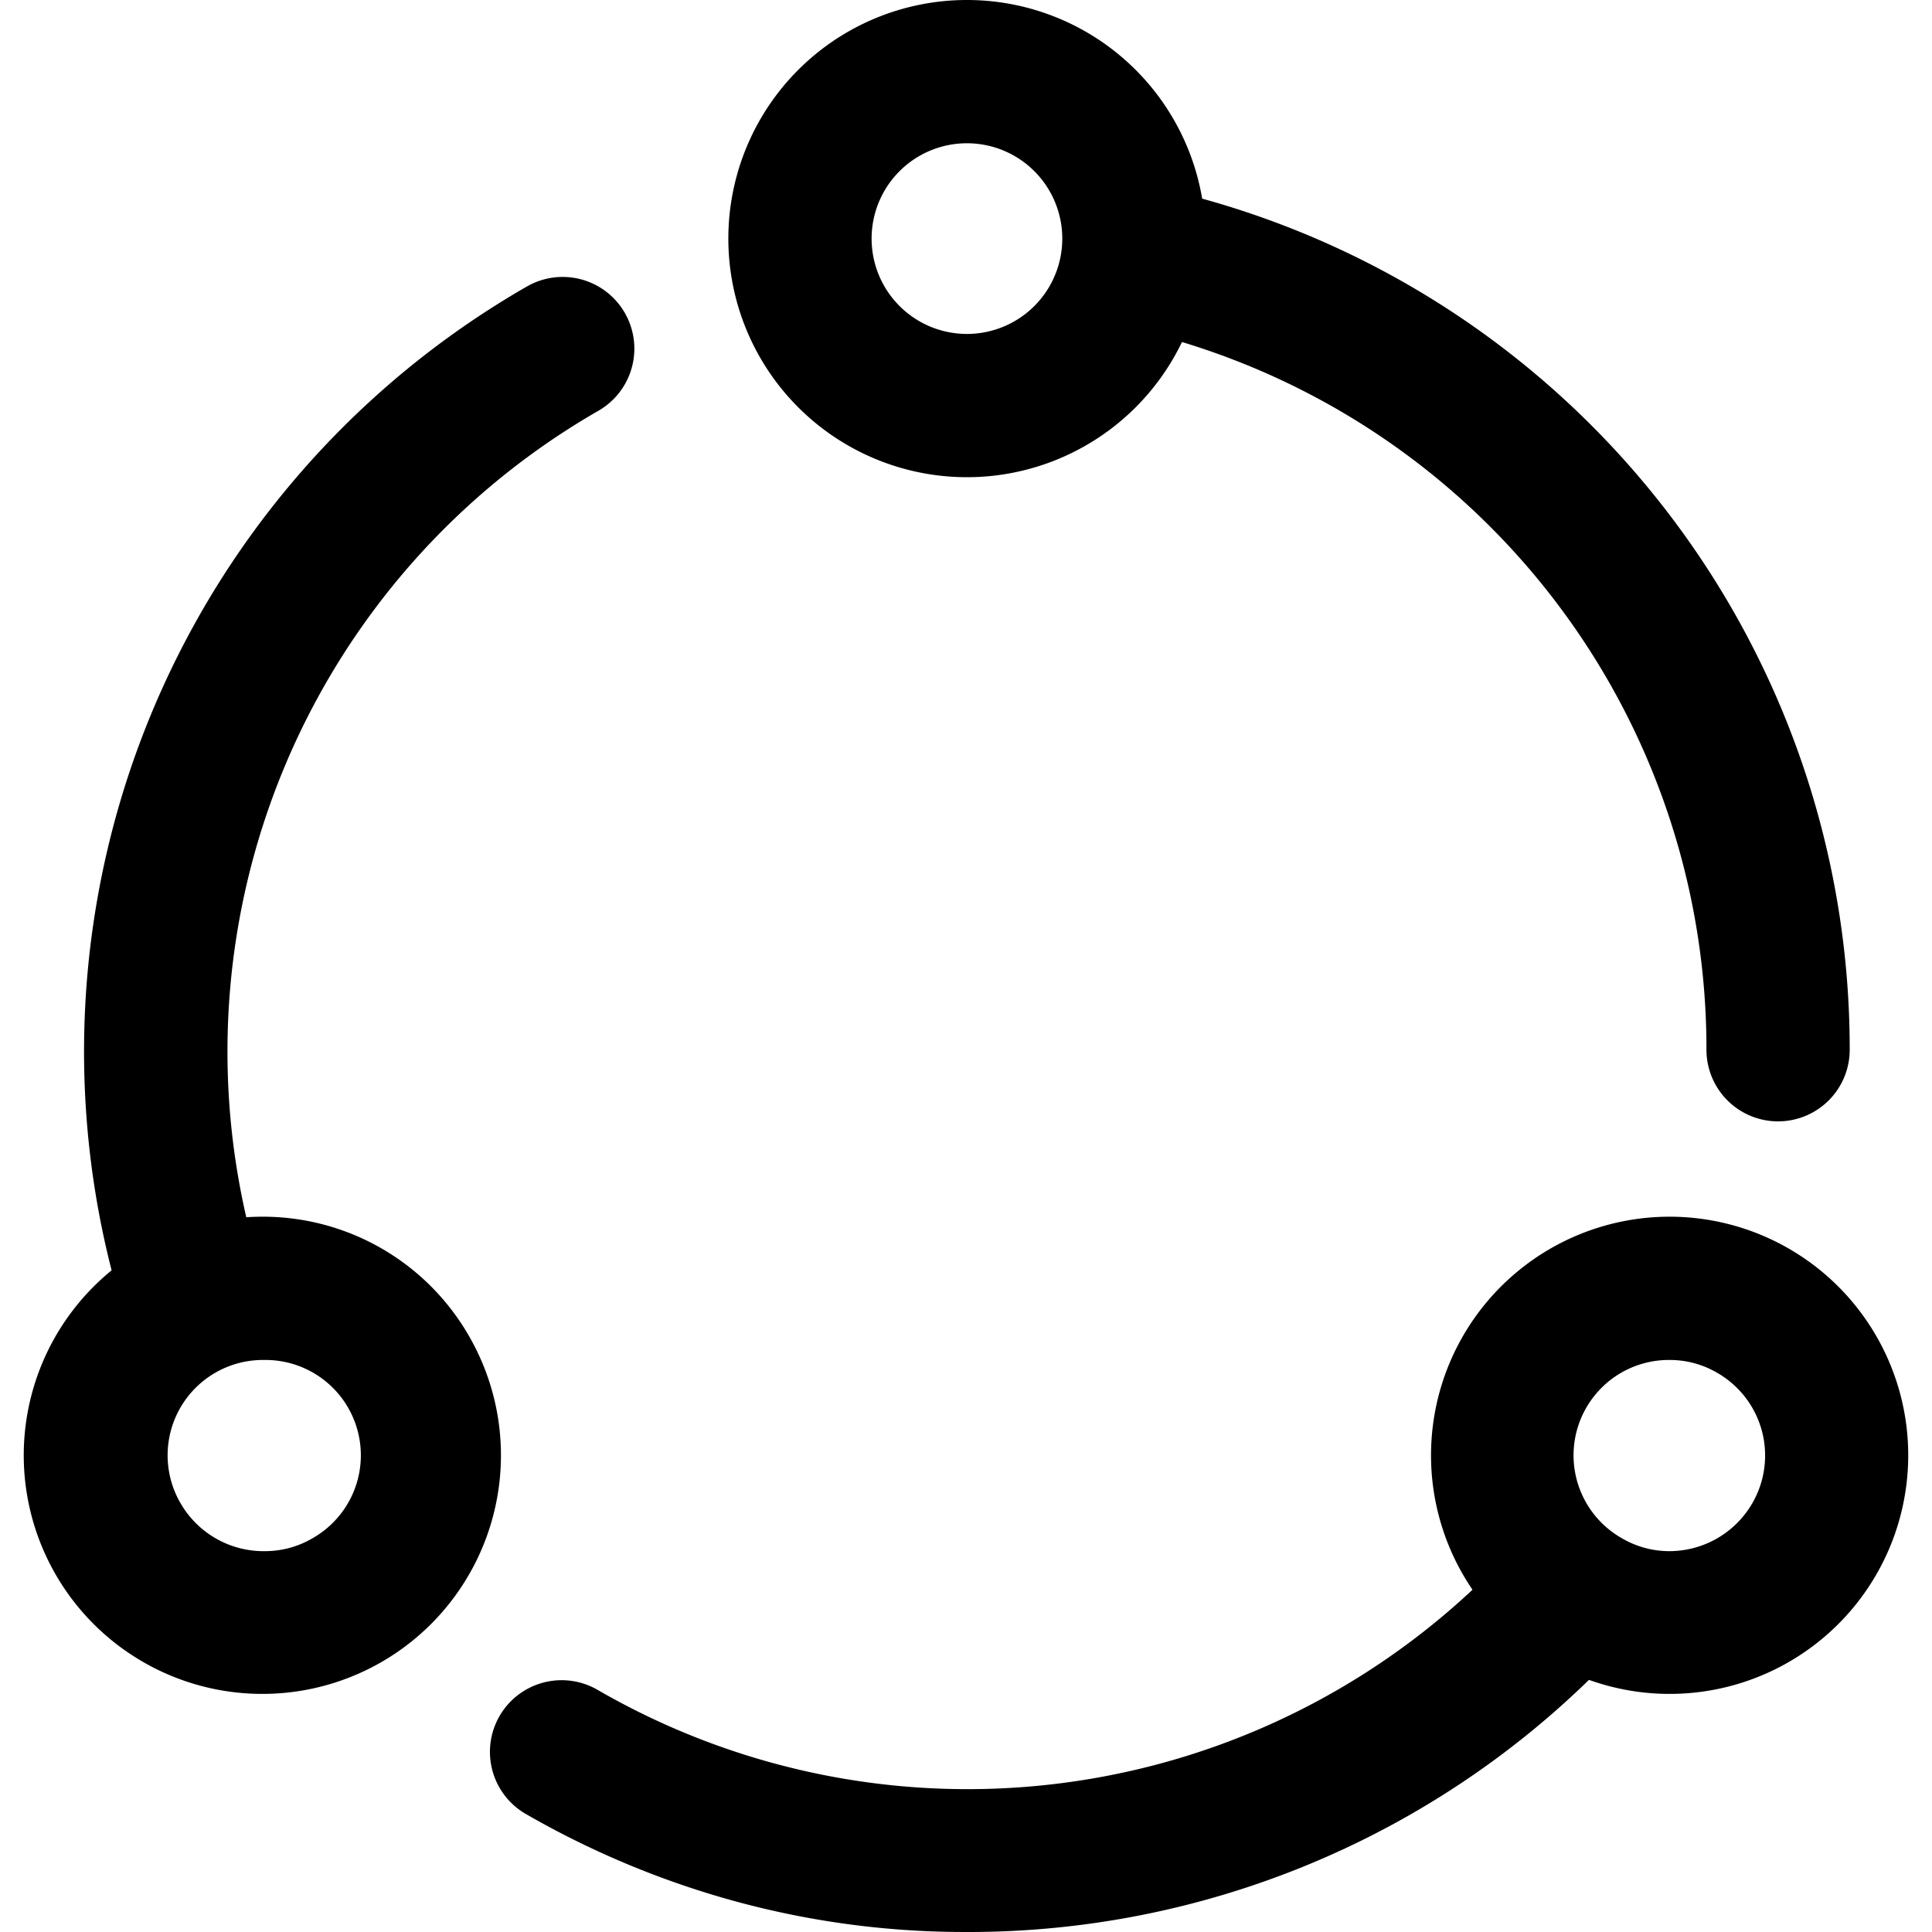 <?xml version="1.0" standalone="no"?><!DOCTYPE svg PUBLIC "-//W3C//DTD SVG 1.1//EN" "http://www.w3.org/Graphics/SVG/1.1/DTD/svg11.dtd"><svg t="1587711897445" class="icon" viewBox="0 0 1024 1024" version="1.1" xmlns="http://www.w3.org/2000/svg" p-id="2038" xmlns:xlink="http://www.w3.org/1999/xlink" width="200" height="200"><defs><style type="text/css"></style></defs><path d="M942.419 594.348a37.966 37.966 0 0 1-37.966-37.966A391.407 391.407 0 0 0 613.288 177.54a37.966 37.966 0 0 1 19.393-73.474 467.612 467.612 0 0 1 347.705 452.316A37.966 37.966 0 0 1 942.419 594.348z" p-id="2039"></path><path d="M512.5 75.932a50.531 50.531 0 1 1-50.531 50.531 50.531 50.531 0 0 1 50.531-50.531m0-75.932a126.463 126.463 0 1 0 126.463 126.463A126.463 126.463 0 0 0 512.5 0zM511.134 1023.994a461.33 461.33 0 0 1-143.671-22.944A471.709 471.709 0 0 1 278.694 961.446a37.966 37.966 0 1 1 37.966-65.826 391.68 391.68 0 0 0 473.894-62.822 37.966 37.966 0 1 1 54.628 54.628 471.163 471.163 0 0 1-334.048 136.569z" p-id="2040"></path><path d="M885.06 720.811a49.711 49.711 0 0 1 25.129 6.828 50.531 50.531 0 0 1 18.573 69.104 50.804 50.804 0 0 1-43.975 25.402 49.711 49.711 0 0 1-25.129-6.828 50.531 50.531 0 0 1 25.402-94.506m0-75.932a126.463 126.463 0 1 0 63.095 16.935 126.463 126.463 0 0 0-63.095-16.935zM97.33 706.608a37.966 37.966 0 0 1-36.6-27.314 467.612 467.612 0 0 1 218.51-527.429 37.966 37.966 0 0 1 37.966 65.826A391.68 391.68 0 0 0 133.931 658.809a37.966 37.966 0 0 1-36.6 47.799z" p-id="2041"></path><path d="M140.213 720.811a50.531 50.531 0 0 1 25.402 94.506 49.711 49.711 0 0 1-25.129 6.828A50.804 50.804 0 0 1 95.692 796.743a50.531 50.531 0 0 1 43.702-75.932m0-75.932a126.463 126.463 0 1 0 109.255 63.368 125.917 125.917 0 0 0-109.255-63.368z" p-id="2042"></path></svg>